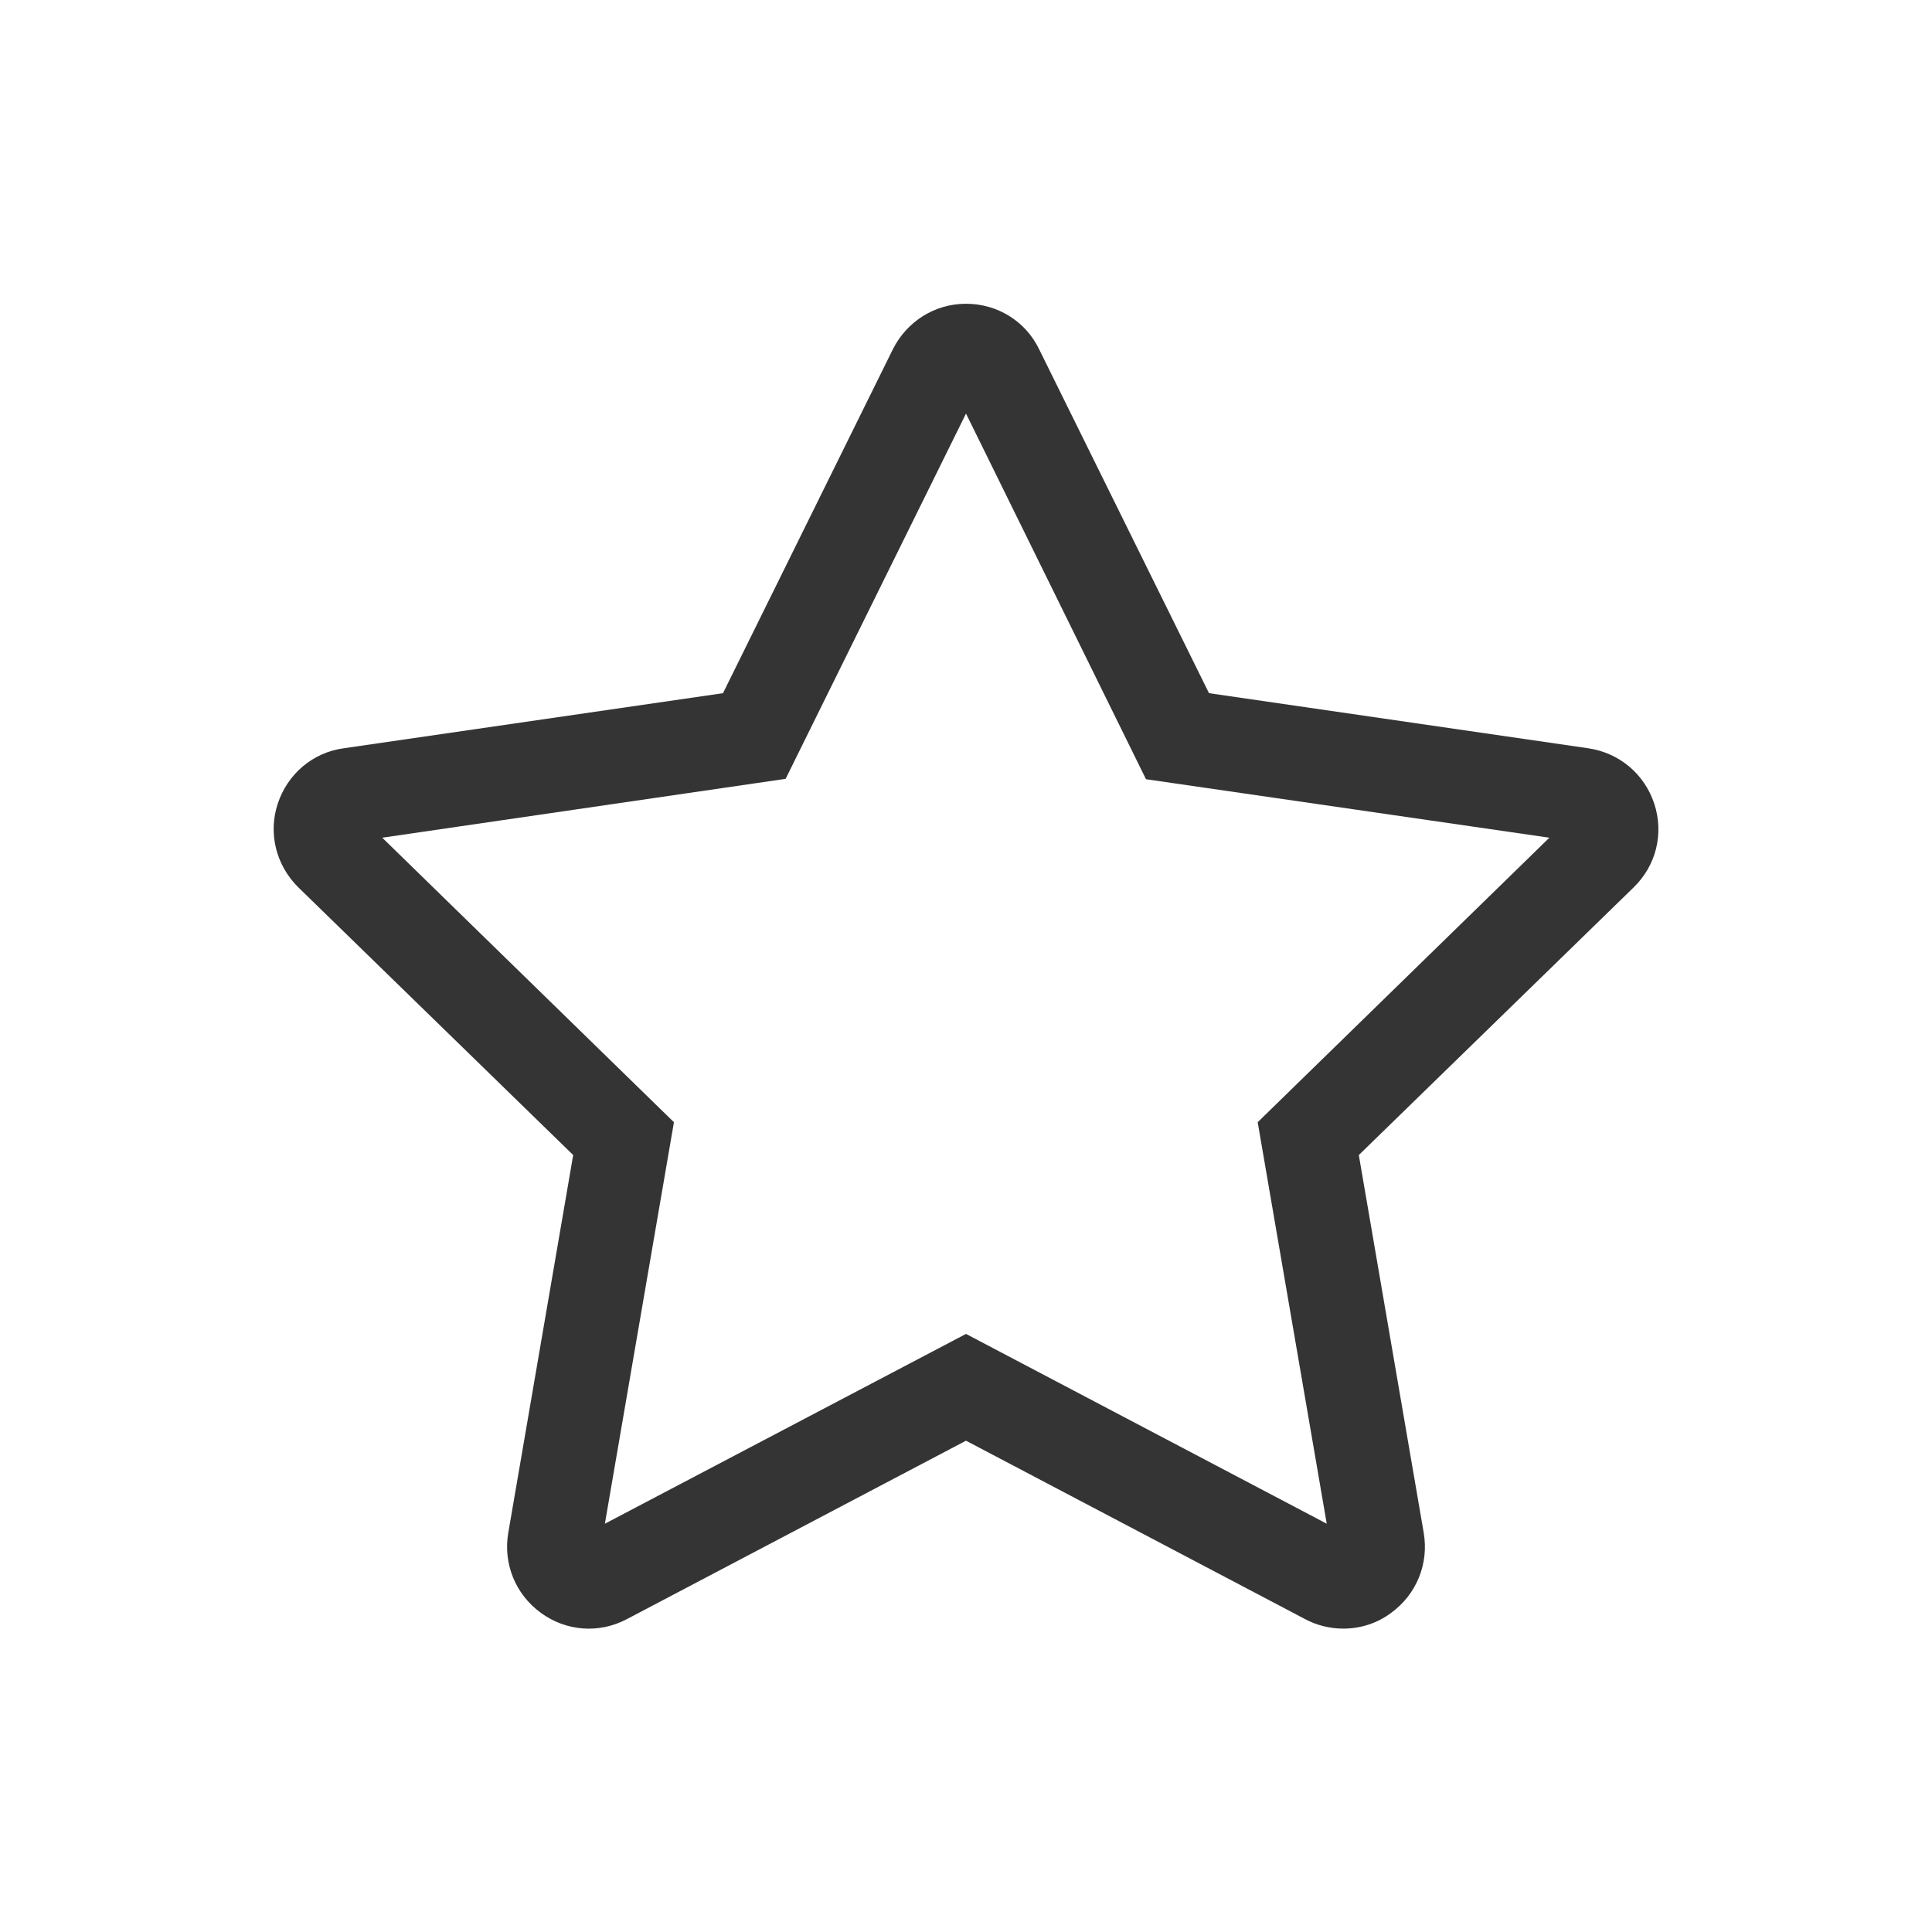 <svg version="1.1" id="Capa_1" xmlns="http://www.w3.org/2000/svg" xmlns:xlink="http://www.w3.org/1999/xlink" x="0px" y="0px"
	 viewBox="0 0 512 512" style="enable-background:new 0 0 512 512;" xml:space="preserve">
<style type="text/css">
	.svg_base {fill:#343434;}
	.svg_line{stroke:#343434;}
</style>
<g>
	<path class="svg_base" d="M356,431.6c-3.4,0-6.9-0.8-10.1-2.5L256,381.8l-89.9,47.3c-7.4,3.9-16.1,3.2-22.8-1.7c-6.7-4.9-10-13-8.6-21.2l17.2-100.1
		l-72.8-70.9c-5.9-5.8-8.1-14.3-5.5-22.2c2.6-7.9,9.3-13.6,17.5-14.7l100.5-14.6l45-91.1c3.7-7.4,11.1-12.1,19.4-12.1c0,0,0,0,0,0
		c8.3,0,15.8,4.6,19.4,12.1l45,91.1l100.5,14.6c8.2,1.2,14.9,6.8,17.5,14.7s0.5,16.4-5.5,22.2l-72.8,70.9l17.2,100.1
		c1.4,8.2-1.9,16.3-8.6,21.2C365,430.2,360.5,431.6,356,431.6z M256,353.5l95.6,50.3l-18.3-106.4l77.3-75.4l-106.9-15.5L256,109.6
		l-47.8,96.8L101.3,222l77.3,75.4l-18.3,106.4L256,353.5z M253,103.6C253,103.6,253,103.6,253,103.6L253,103.6z"/>
</g>
</svg>
